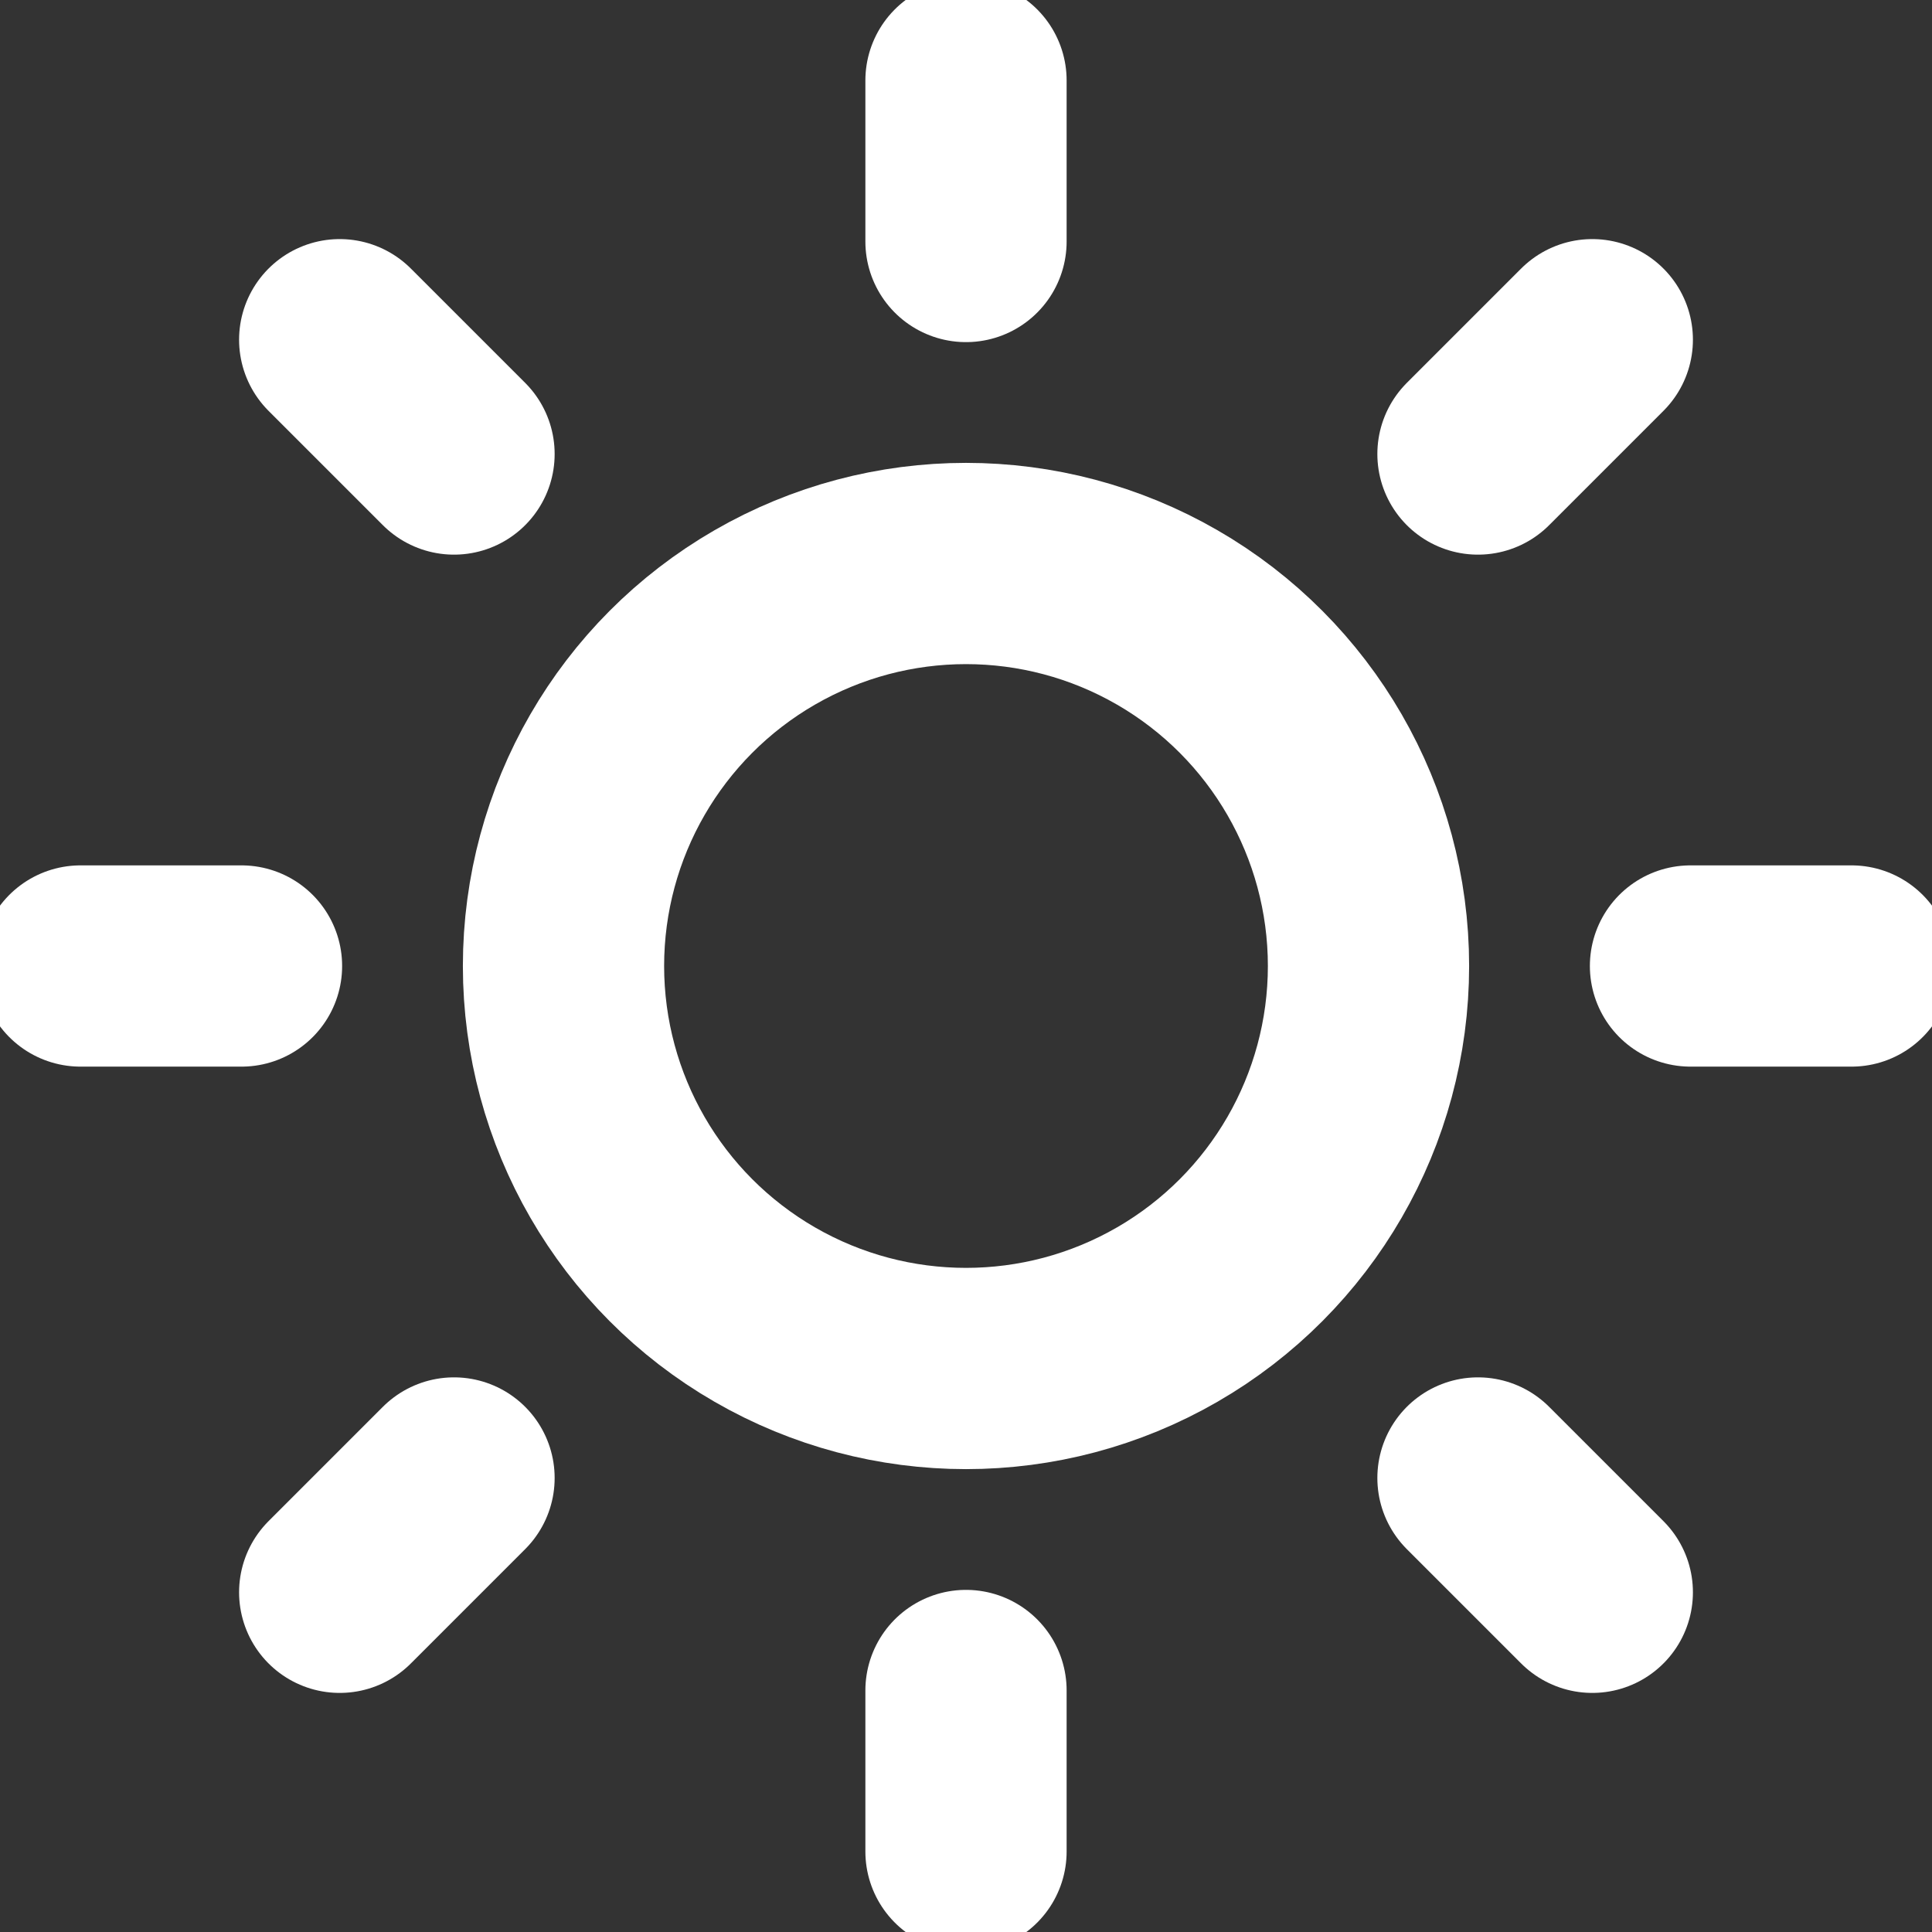 <?xml version="1.0" ?>
<svg class="feather feather-sun" fill="none" height="24" 
stroke="#fff" stroke-linecap="round" stroke-linejoin="round" stroke-width="2.5" 
viewBox="0 0 24 24" width="24" xmlns="http://www.w3.org/2000/svg">
<rect x="0" y="0" width="24" height="24" fill="#333333" stroke="none"/>
<circle cx="12" cy="12" r="5"/>
<line x1="12" x2="12" y1="1" y2="3"/>
<line x1="12" x2="12" y1="21" y2="23"/>
<line x1="4.22" x2="5.64" y1="4.22" y2="5.64"/>
<line x1="18.36" x2="19.78" y1="18.36" y2="19.78"/>
<line x1="1" x2="3" y1="12" y2="12"/>
<line x1="21" x2="23" y1="12" y2="12"/>
<line x1="4.22" x2="5.64" y1="19.78" y2="18.36"/>
<line x1="18.36" x2="19.78" y1="5.64" y2="4.22"/></svg>